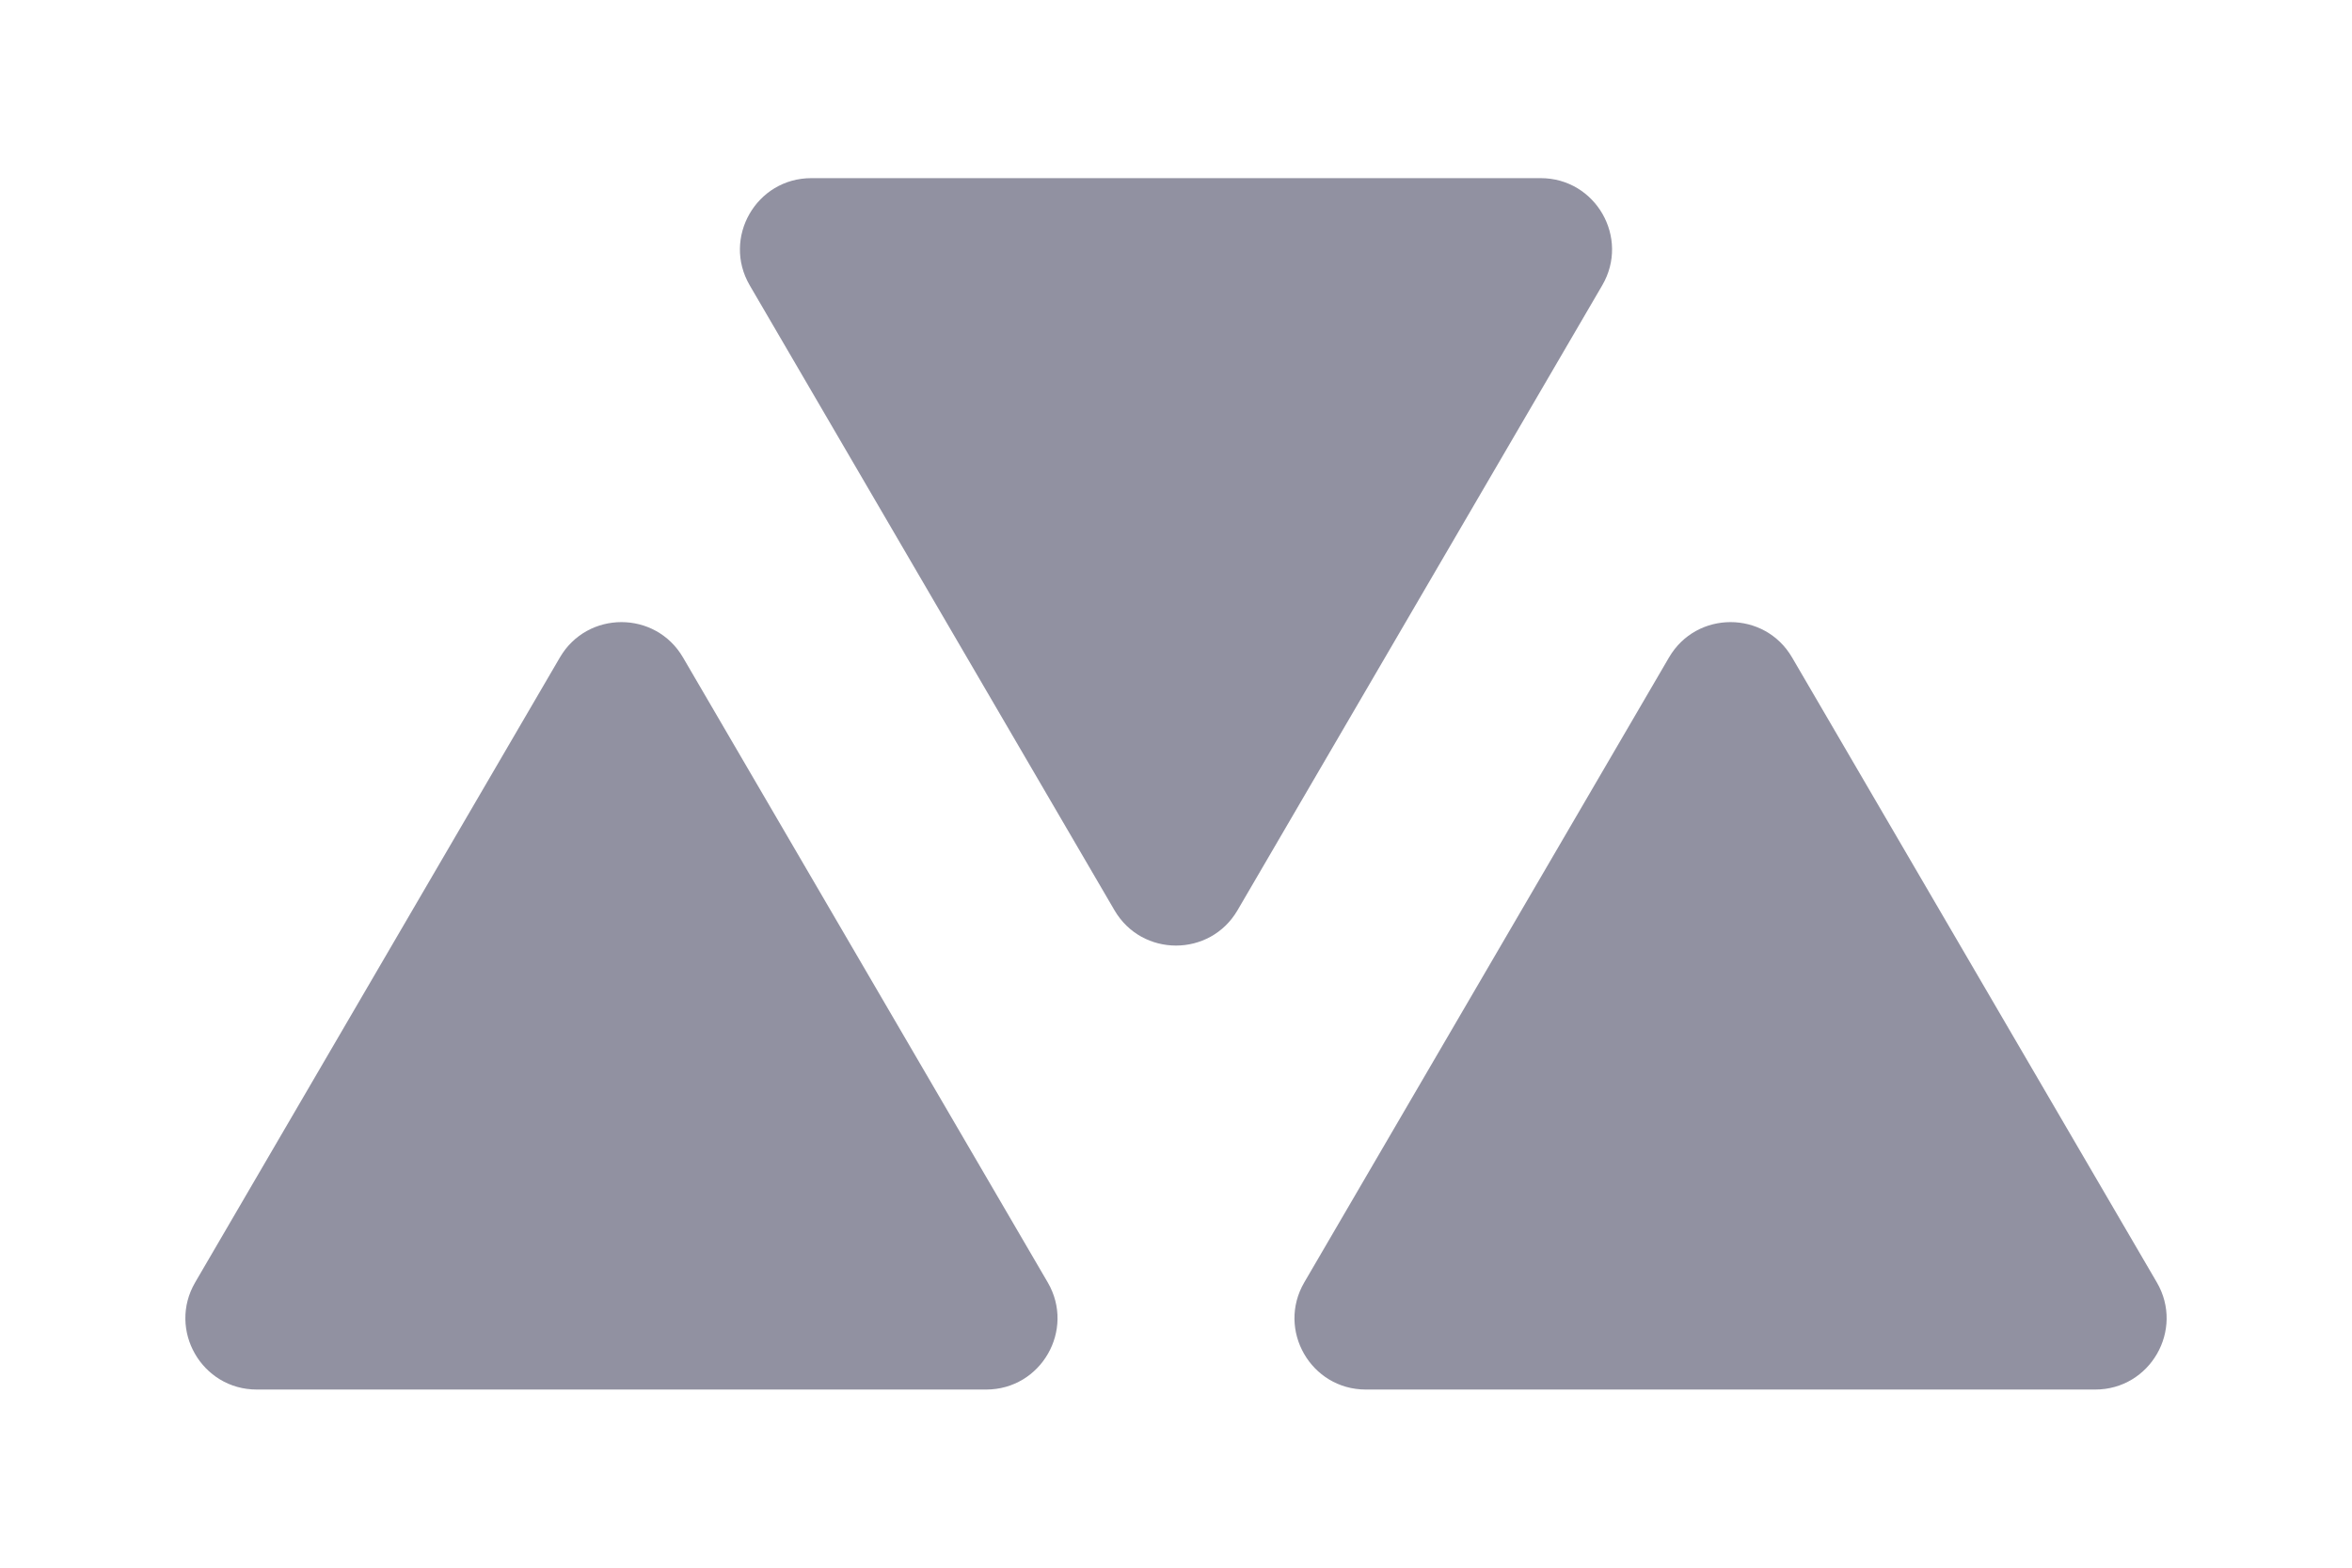 <svg width="66" height="44" viewBox="0 0 66 44" fill="none" xmlns="http://www.w3.org/2000/svg">
<g filter="url(#filter0_d_698_34322)">
<path d="M30.273 23.547C31.044 24.87 32.956 24.87 33.727 23.547L43.961 6.008C44.739 4.675 43.778 3 42.234 3H21.766C20.222 3 19.261 4.675 20.038 6.008L30.273 23.547ZM18.166 16.453C17.394 15.13 15.483 15.13 14.711 16.453L4.477 33.992C3.699 35.325 4.661 37 6.205 37H26.673C28.217 37 29.178 35.325 28.4 33.992L18.166 16.453ZM49.288 16.453C48.517 15.13 46.605 15.13 45.834 16.453L35.6 33.992C34.822 35.325 35.783 37 37.327 37H57.795C59.339 37 60.301 35.325 59.523 33.992L49.288 16.453Z" fill="#9191A1"/>
</g>
<defs>
<filter id="filter0_d_698_34322" x="0.702" y="0.5" width="64.597" height="43" filterUnits="userSpaceOnUse" color-interpolation-filters="sRGB">
<feFlood flood-opacity="0" result="BackgroundImageFix"/>
<feColorMatrix in="SourceAlpha" type="matrix" values="0 0 0 0 0 0 0 0 0 0 0 0 0 0 0 0 0 0 127 0" result="hardAlpha"/>
<feOffset dx="1" dy="2"/>
<feGaussianBlur stdDeviation="2.25"/>
<feComposite in2="hardAlpha" operator="out"/>
<feColorMatrix type="matrix" values="0 0 0 0 0.122 0 0 0 0 0.137 0 0 0 0 0.141 0 0 0 0.2 0"/>
<feBlend mode="normal" in2="BackgroundImageFix" result="effect1_dropShadow_698_34322"/>
<feBlend mode="normal" in="SourceGraphic" in2="effect1_dropShadow_698_34322" result="shape"/>
</filter>
</defs>
</svg>

